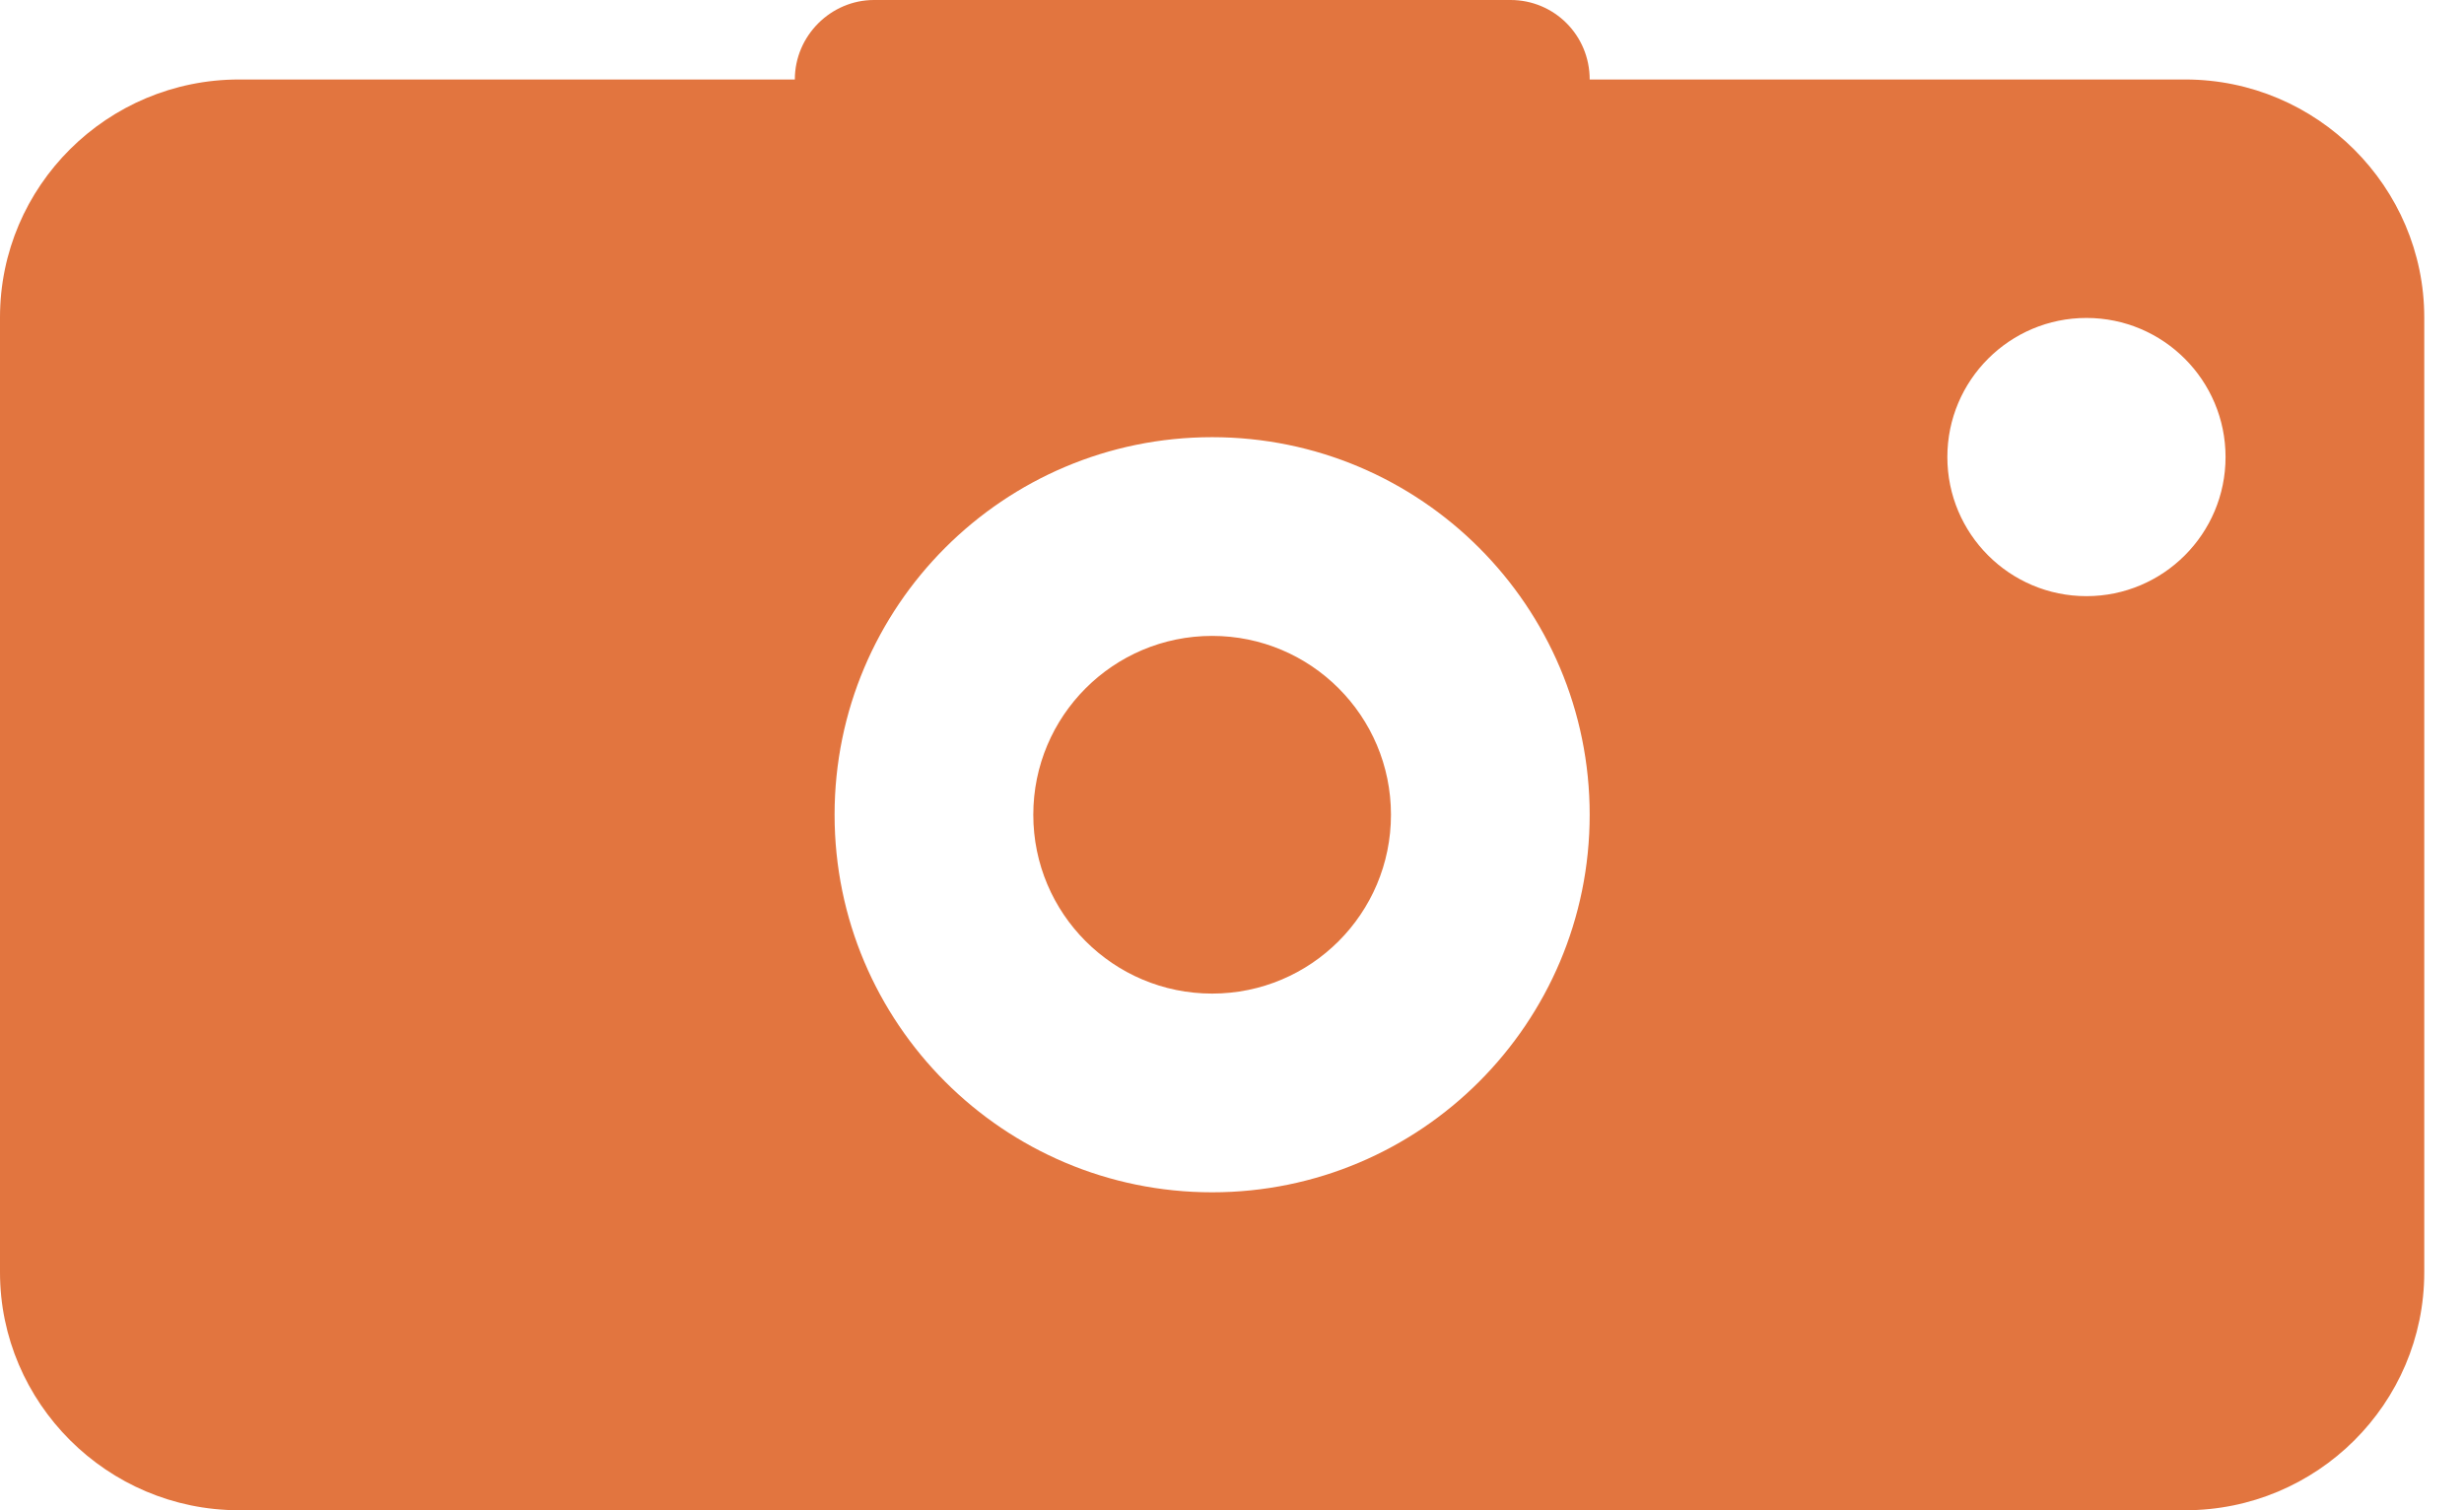 <?xml version="1.0" encoding="UTF-8" standalone="no"?>
<svg width="31px" height="19px" viewBox="0 0 31 19" version="1.1" xmlns="http://www.w3.org/2000/svg" xmlns:xlink="http://www.w3.org/1999/xlink">
    <!-- Generator: Sketch 41.2 (35397) - http://www.bohemiancoding.com/sketch -->
    <title>icon-camera</title>
    <desc>Created with Sketch.</desc>
    <defs></defs>
    <g id="Page-1" stroke="none" stroke-width="1" fill="none" fill-rule="evenodd">
        <g id="Symbols" transform="translate(-64, -349)" fill="#E2753F">
            <path d="M74,350 L67.008,350 C65.35,350 64,351.34 64,352.993 L64,365.007 C64,366.647 65.347,368 67.008,368 L91.492,368 C93.15,368 94.5,366.66 94.5,365.007 L94.5,352.993 C94.5,351.353 93.153,350 91.492,350 L84,350 L84,349.999 C84,349.443 83.554,349 83.005,349 L74.995,349 C74.456,349 74,349.447 74,349.999 L74,350 Z M90.25,356.5 C91.216,356.5 92,355.716 92,354.75 C92,353.784 91.216,353 90.25,353 C89.284,353 88.5,353.784 88.5,354.75 C88.5,355.716 89.284,356.5 90.25,356.5 Z M79.25,364 C81.873,364 84,361.873 84,359.25 C84,356.627 81.873,354.5 79.25,354.5 C76.627,354.5 74.5,356.627 74.5,359.25 C74.5,361.873 76.627,364 79.25,364 Z M79.25,361.5 C80.493,361.5 81.5,360.493 81.5,359.25 C81.5,358.007 80.493,357 79.25,357 C78.007,357 77,358.007 77,359.25 C77,360.493 78.007,361.5 79.25,361.5 Z" id="icon-camera"></path>
        </g>
    </g>
</svg>